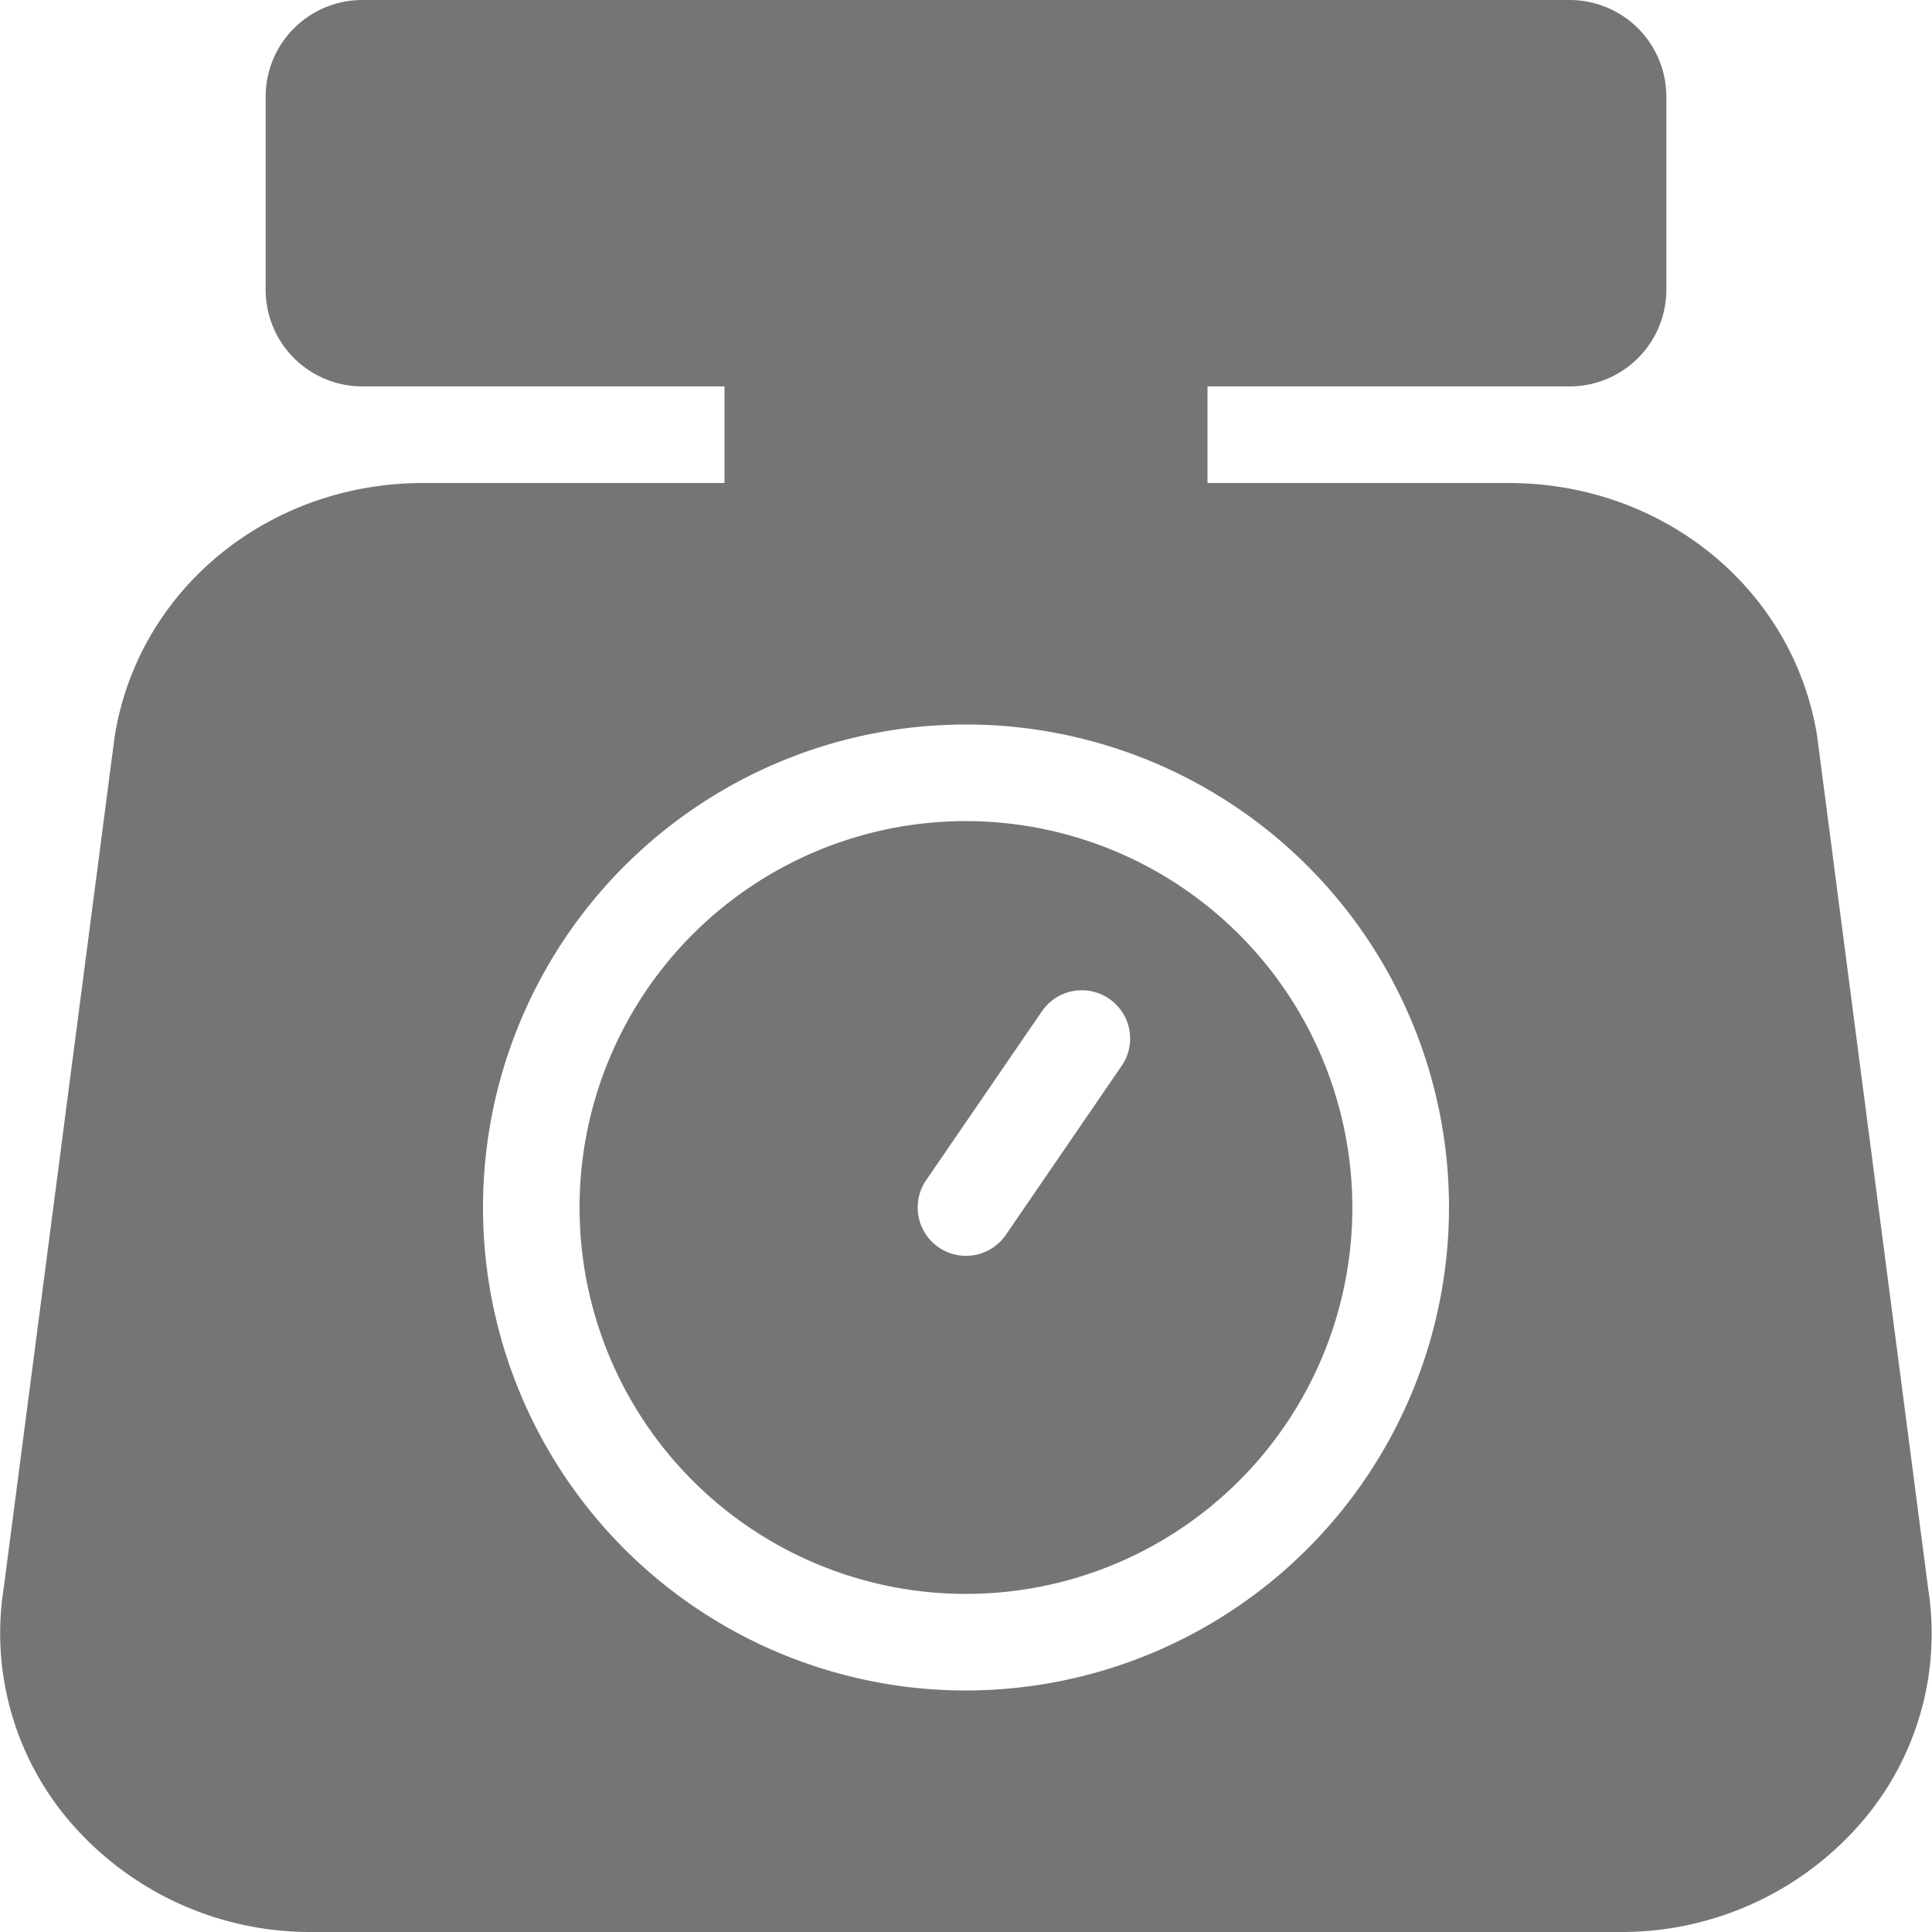 <svg id="Layer_1" data-name="Layer 1" xmlns="http://www.w3.org/2000/svg" viewBox="0 0 512 512"><defs><style>.cls-1{fill:rgba(0, 0, 0, 0.54);}</style></defs><title>weighing-machine-glyph</title><path class="cls-1" d="M256,217.6A102.4,102.4,0,1,0,358.39,320,102.52,102.52,0,0,0,256,217.6Zm41.26,64.84-30.69,44.8a12.8,12.8,0,0,1-21.13-14.48L276.12,268a12.8,12.8,0,0,1,21.13,14.48Z"/><path class="cls-1" d="M511,421.13,481.55,195c-6.29-38.83-40.67-67-81.76-67H320V102.4h96a25.63,25.63,0,0,0,25.6-25.6V25.6A25.63,25.63,0,0,0,416,0H96a25.62,25.62,0,0,0-25.6,25.6V76.8A25.62,25.62,0,0,0,96,102.4h96V128H112.18c-41.08,0-75.47,28.18-81.76,67l-.06.39L1,420.73a76.77,76.77,0,0,0,17.56,62.07A83.91,83.91,0,0,0,82.73,512h346.5a83.91,83.91,0,0,0,64.19-29.19A76.55,76.55,0,0,0,511,421.13ZM256,448A128,128,0,1,1,384,320,128.14,128.14,0,0,1,256,448Z"/></svg>